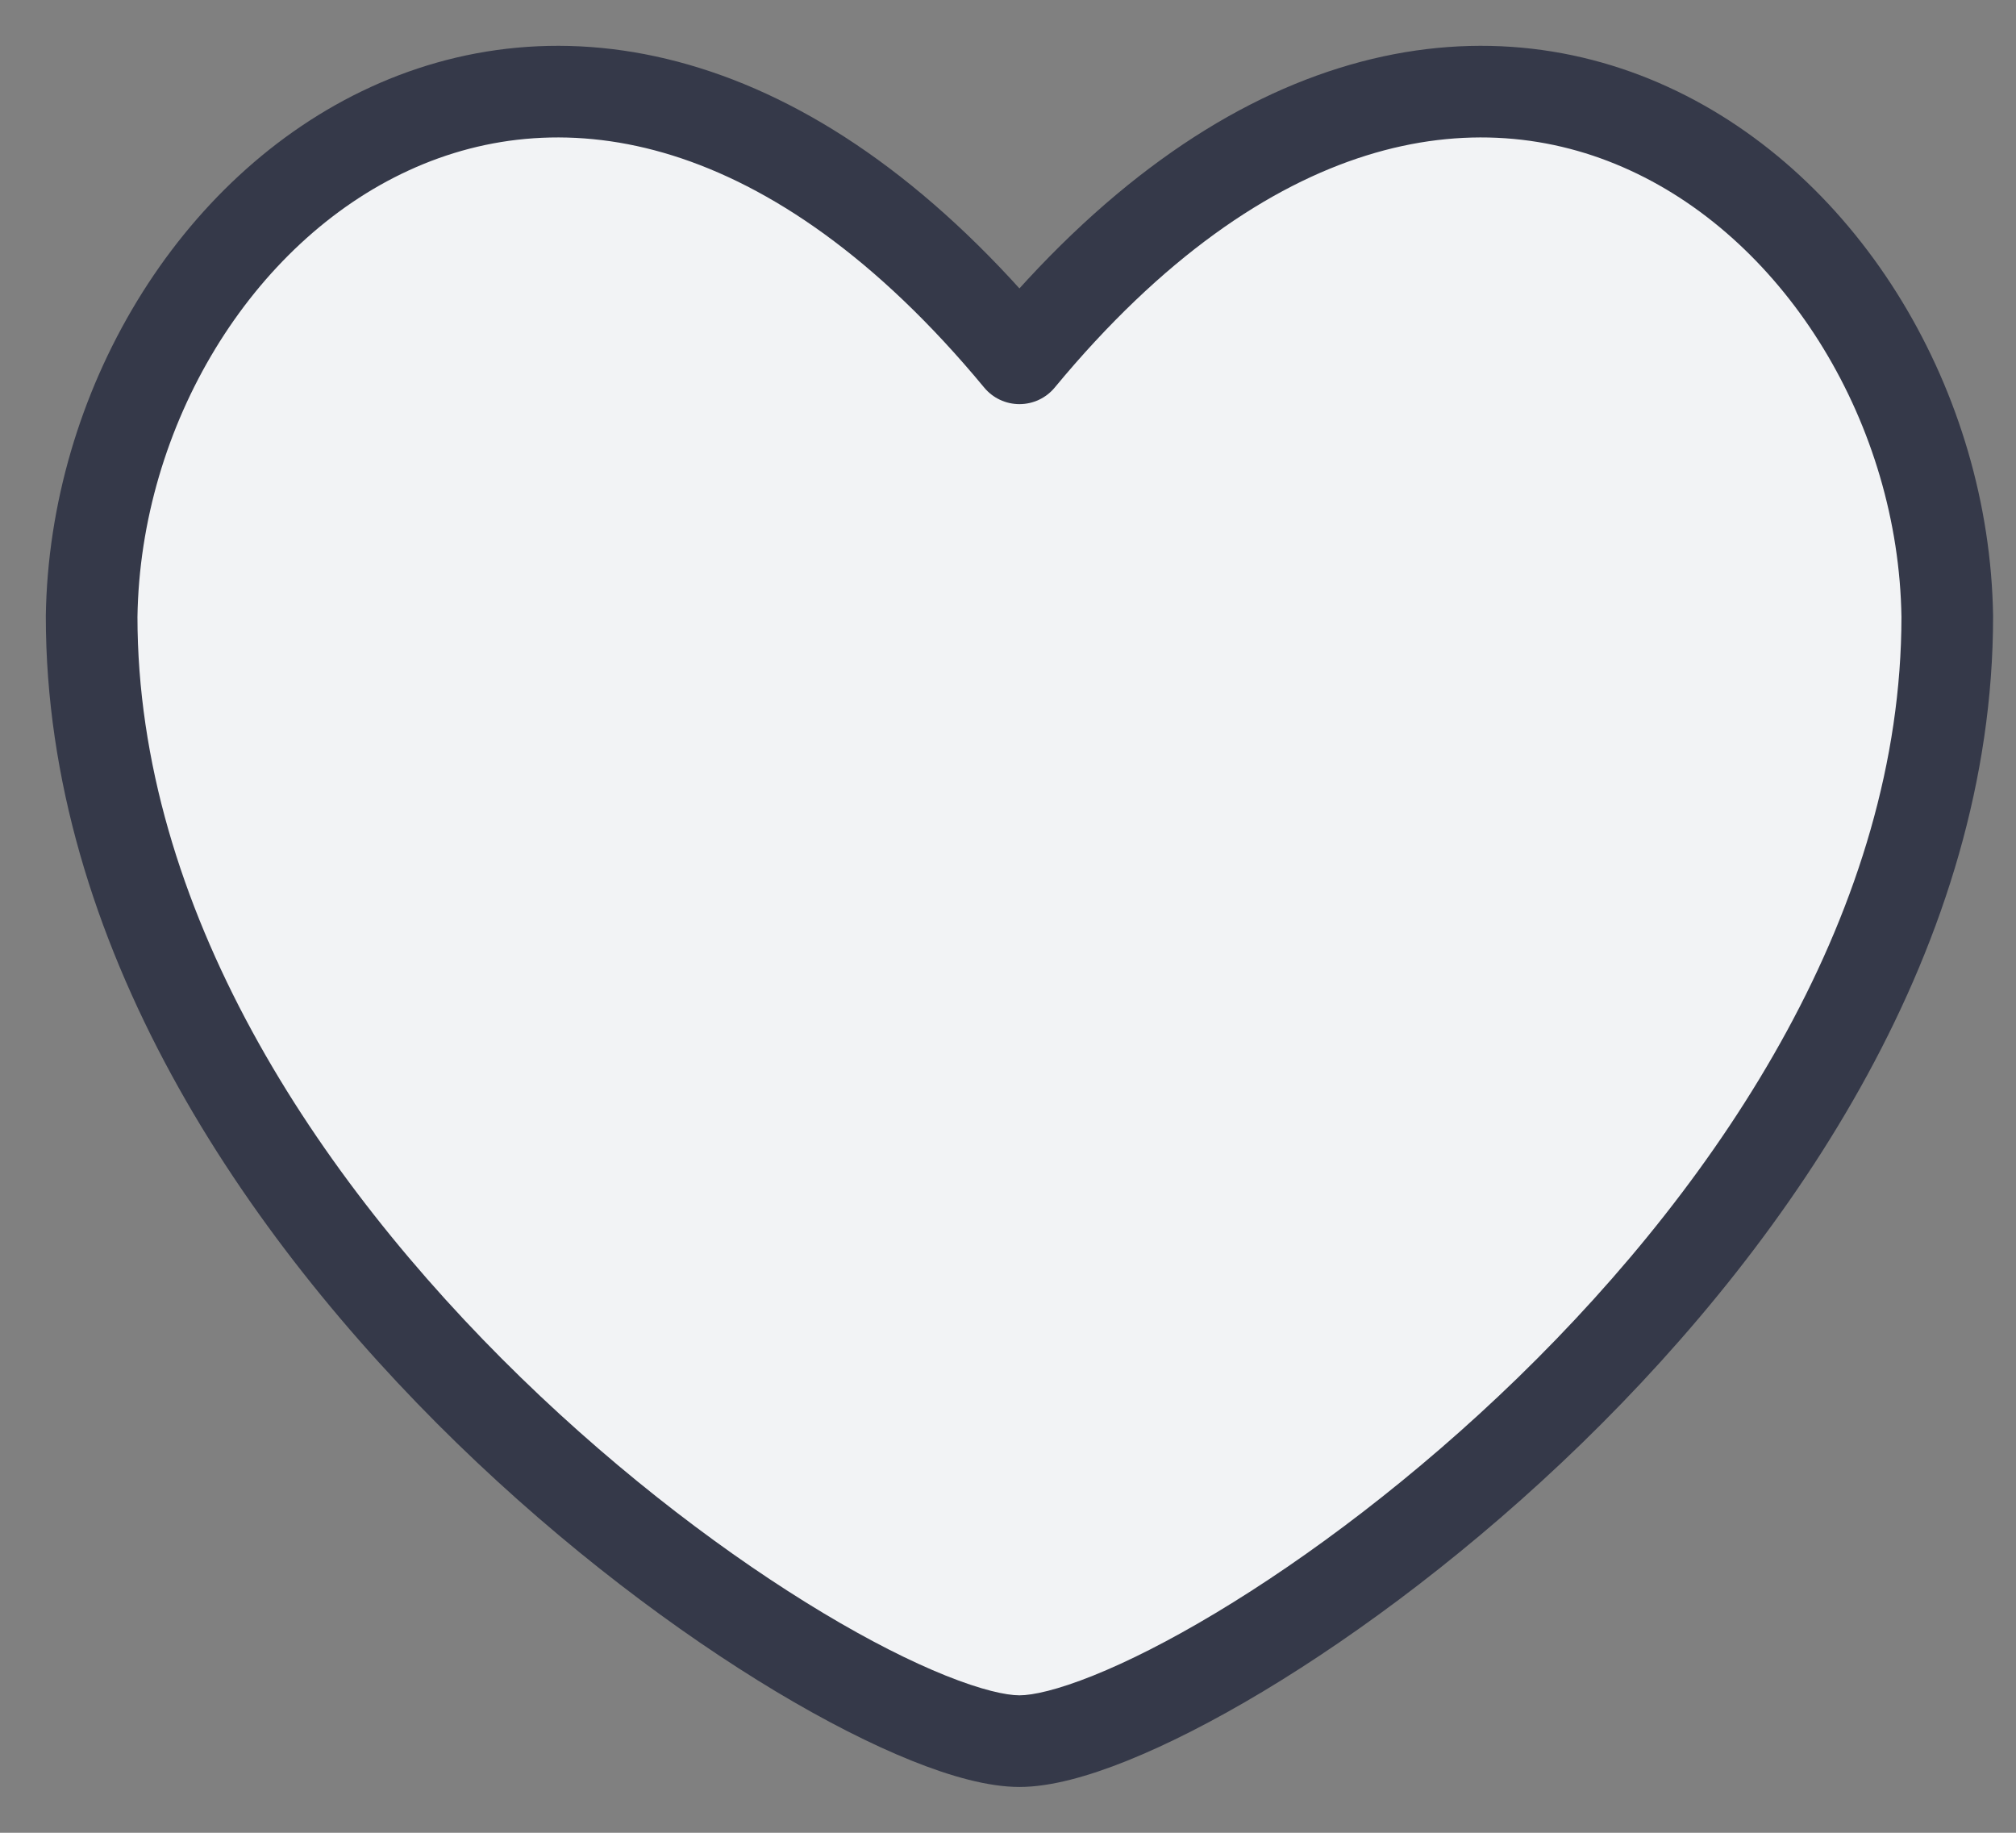 <svg width="22" height="20" viewBox="0 0 22 20" fill="none" xmlns="http://www.w3.org/2000/svg">
<rect x="0" y="0" width="22" height="20" fill="#808080" stroke="none"/>
<path d="M11.125 3.91C6.233 -2.001 1.068 2.199 1 6.727C1 13.467 9.189 19 11.125 19C13.061 19 21.25 13.467 21.25 6.727C21.182 2.199 16.017 -2.001 11.125 3.91Z" fill="#F2F3F5"/>
<path d="M1 6.727L0.5 6.72V6.727H1ZM11.125 3.91L10.74 4.229C10.835 4.344 10.976 4.41 11.125 4.41C11.274 4.41 11.415 4.344 11.51 4.229L11.125 3.91ZM21.25 6.727L21.75 6.727L21.75 6.72L21.25 6.727ZM1.5 6.735C1.531 4.638 2.748 2.645 4.462 1.859C5.308 1.47 6.287 1.368 7.34 1.697C8.398 2.028 9.561 2.805 10.74 4.229L11.51 3.592C10.242 2.06 8.926 1.145 7.638 0.743C6.344 0.338 5.11 0.461 4.045 0.95C1.936 1.917 0.537 4.289 0.5 6.72L1.5 6.735ZM11.125 18.5C10.98 18.5 10.712 18.442 10.321 18.285C9.942 18.133 9.487 17.904 8.984 17.602C7.977 16.998 6.802 16.119 5.685 15.033C3.436 12.846 1.5 9.899 1.5 6.727H0.5C0.5 10.295 2.659 13.485 4.988 15.75C6.16 16.889 7.396 17.815 8.469 18.459C9.006 18.781 9.508 19.036 9.948 19.213C10.375 19.385 10.786 19.5 11.125 19.5V18.5ZM21.75 6.72C21.713 4.289 20.314 1.917 18.205 0.95C17.14 0.461 15.906 0.338 14.612 0.743C13.324 1.145 12.007 2.06 10.74 3.592L11.51 4.229C12.688 2.805 13.852 2.028 14.91 1.697C15.963 1.368 16.942 1.47 17.788 1.859C19.502 2.645 20.719 4.638 20.75 6.735L21.75 6.72ZM11.125 19.5C11.464 19.5 11.875 19.385 12.302 19.213C12.742 19.036 13.244 18.781 13.781 18.459C14.854 17.815 16.09 16.889 17.262 15.75C19.591 13.485 21.75 10.295 21.75 6.727H20.75C20.75 9.899 18.814 12.846 16.565 15.033C15.447 16.119 14.273 16.998 13.266 17.602C12.763 17.904 12.308 18.133 11.929 18.285C11.538 18.442 11.27 18.5 11.125 18.5V19.5Z" fill="#353949"/>
</svg>
